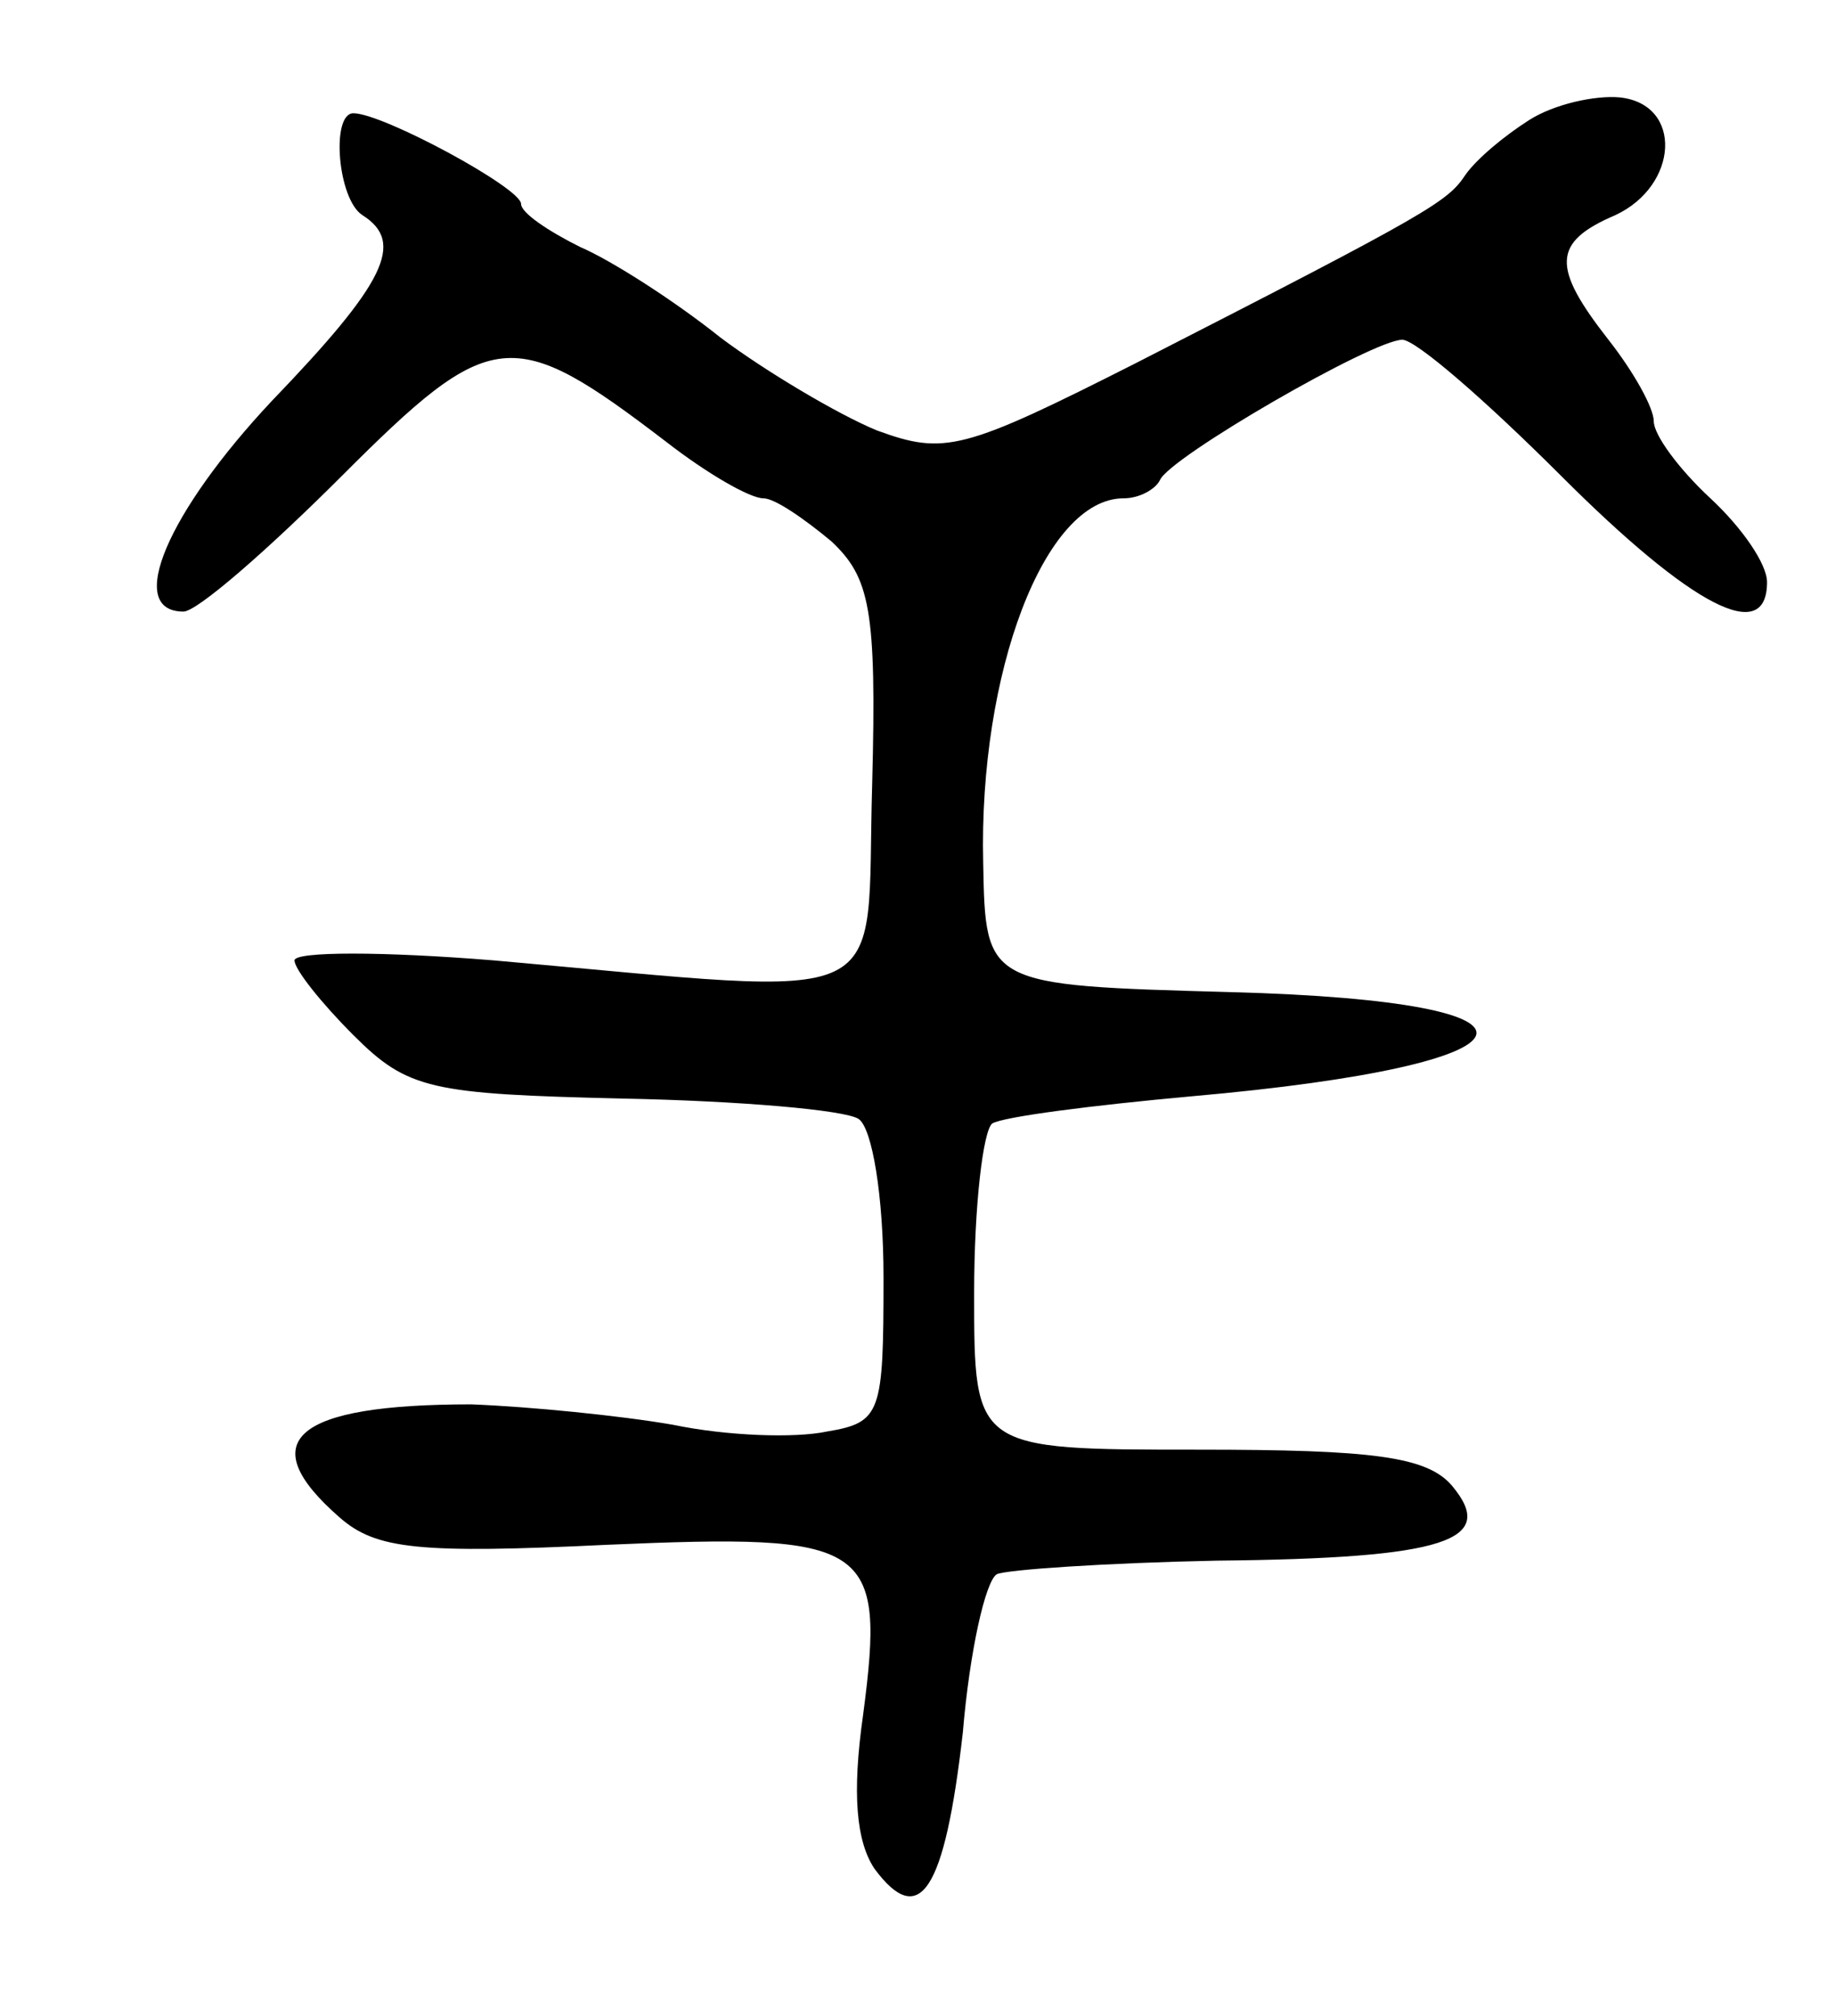 <svg version="1.0" xmlns="http://www.w3.org/2000/svg"
 width="81pt" height="89pt" viewBox="0 0 81 89"
 preserveAspectRatio="xMidYMid meet">
<g transform="translate(0,89) scale(0.1,-0.1)"
fill="#000000" stroke="none">
<path d="M675 837 c-11 -7 -23 -17 -28 -24 -8 -12 -14 -16 -145 -83 -77 -39
-85 -41 -115 -30 -17 7 -49 26 -69 41 -20 16 -48 34 -62 40 -14 7 -26 15 -26
19 0 7 -61 40 -74 40 -10 0 -7 -38 4 -45 19 -12 10 -30 -40 -82 -46 -49 -65
-93 -39 -93 6 0 37 27 70 60 66 66 75 67 143 15 18 -14 37 -25 43 -25 5 0 18
-9 30 -19 17 -16 20 -30 18 -107 -3 -101 14 -94 -167 -78 -49 4 -88 4 -88 0 0
-4 12 -19 26 -33 24 -24 34 -26 119 -28 51 -1 98 -5 104 -9 6 -4 11 -34 11
-70 0 -60 -1 -64 -25 -68 -14 -3 -44 -2 -68 3 -23 4 -63 8 -89 9 -78 0 -97
-16 -58 -50 16 -14 35 -16 118 -12 116 5 123 1 113 -75 -5 -35 -3 -56 5 -68
20 -27 31 -10 39 60 3 36 10 67 15 70 4 2 48 5 97 6 102 1 124 9 104 33 -11
13 -35 16 -112 16 -99 0 -99 0 -99 69 0 39 4 72 8 75 5 3 44 8 88 12 159 14
170 42 17 46 -108 3 -108 3 -109 57 -2 84 27 161 62 161 7 0 14 4 16 8 4 10
94 62 107 62 6 0 37 -27 70 -60 58 -58 91 -75 91 -47 0 8 -11 24 -25 37 -14
13 -25 28 -25 34 0 6 -9 22 -20 36 -25 32 -25 43 3 55 28 13 30 49 2 52 -11 1
-29 -3 -40 -10z"/>
</g>
</svg>
